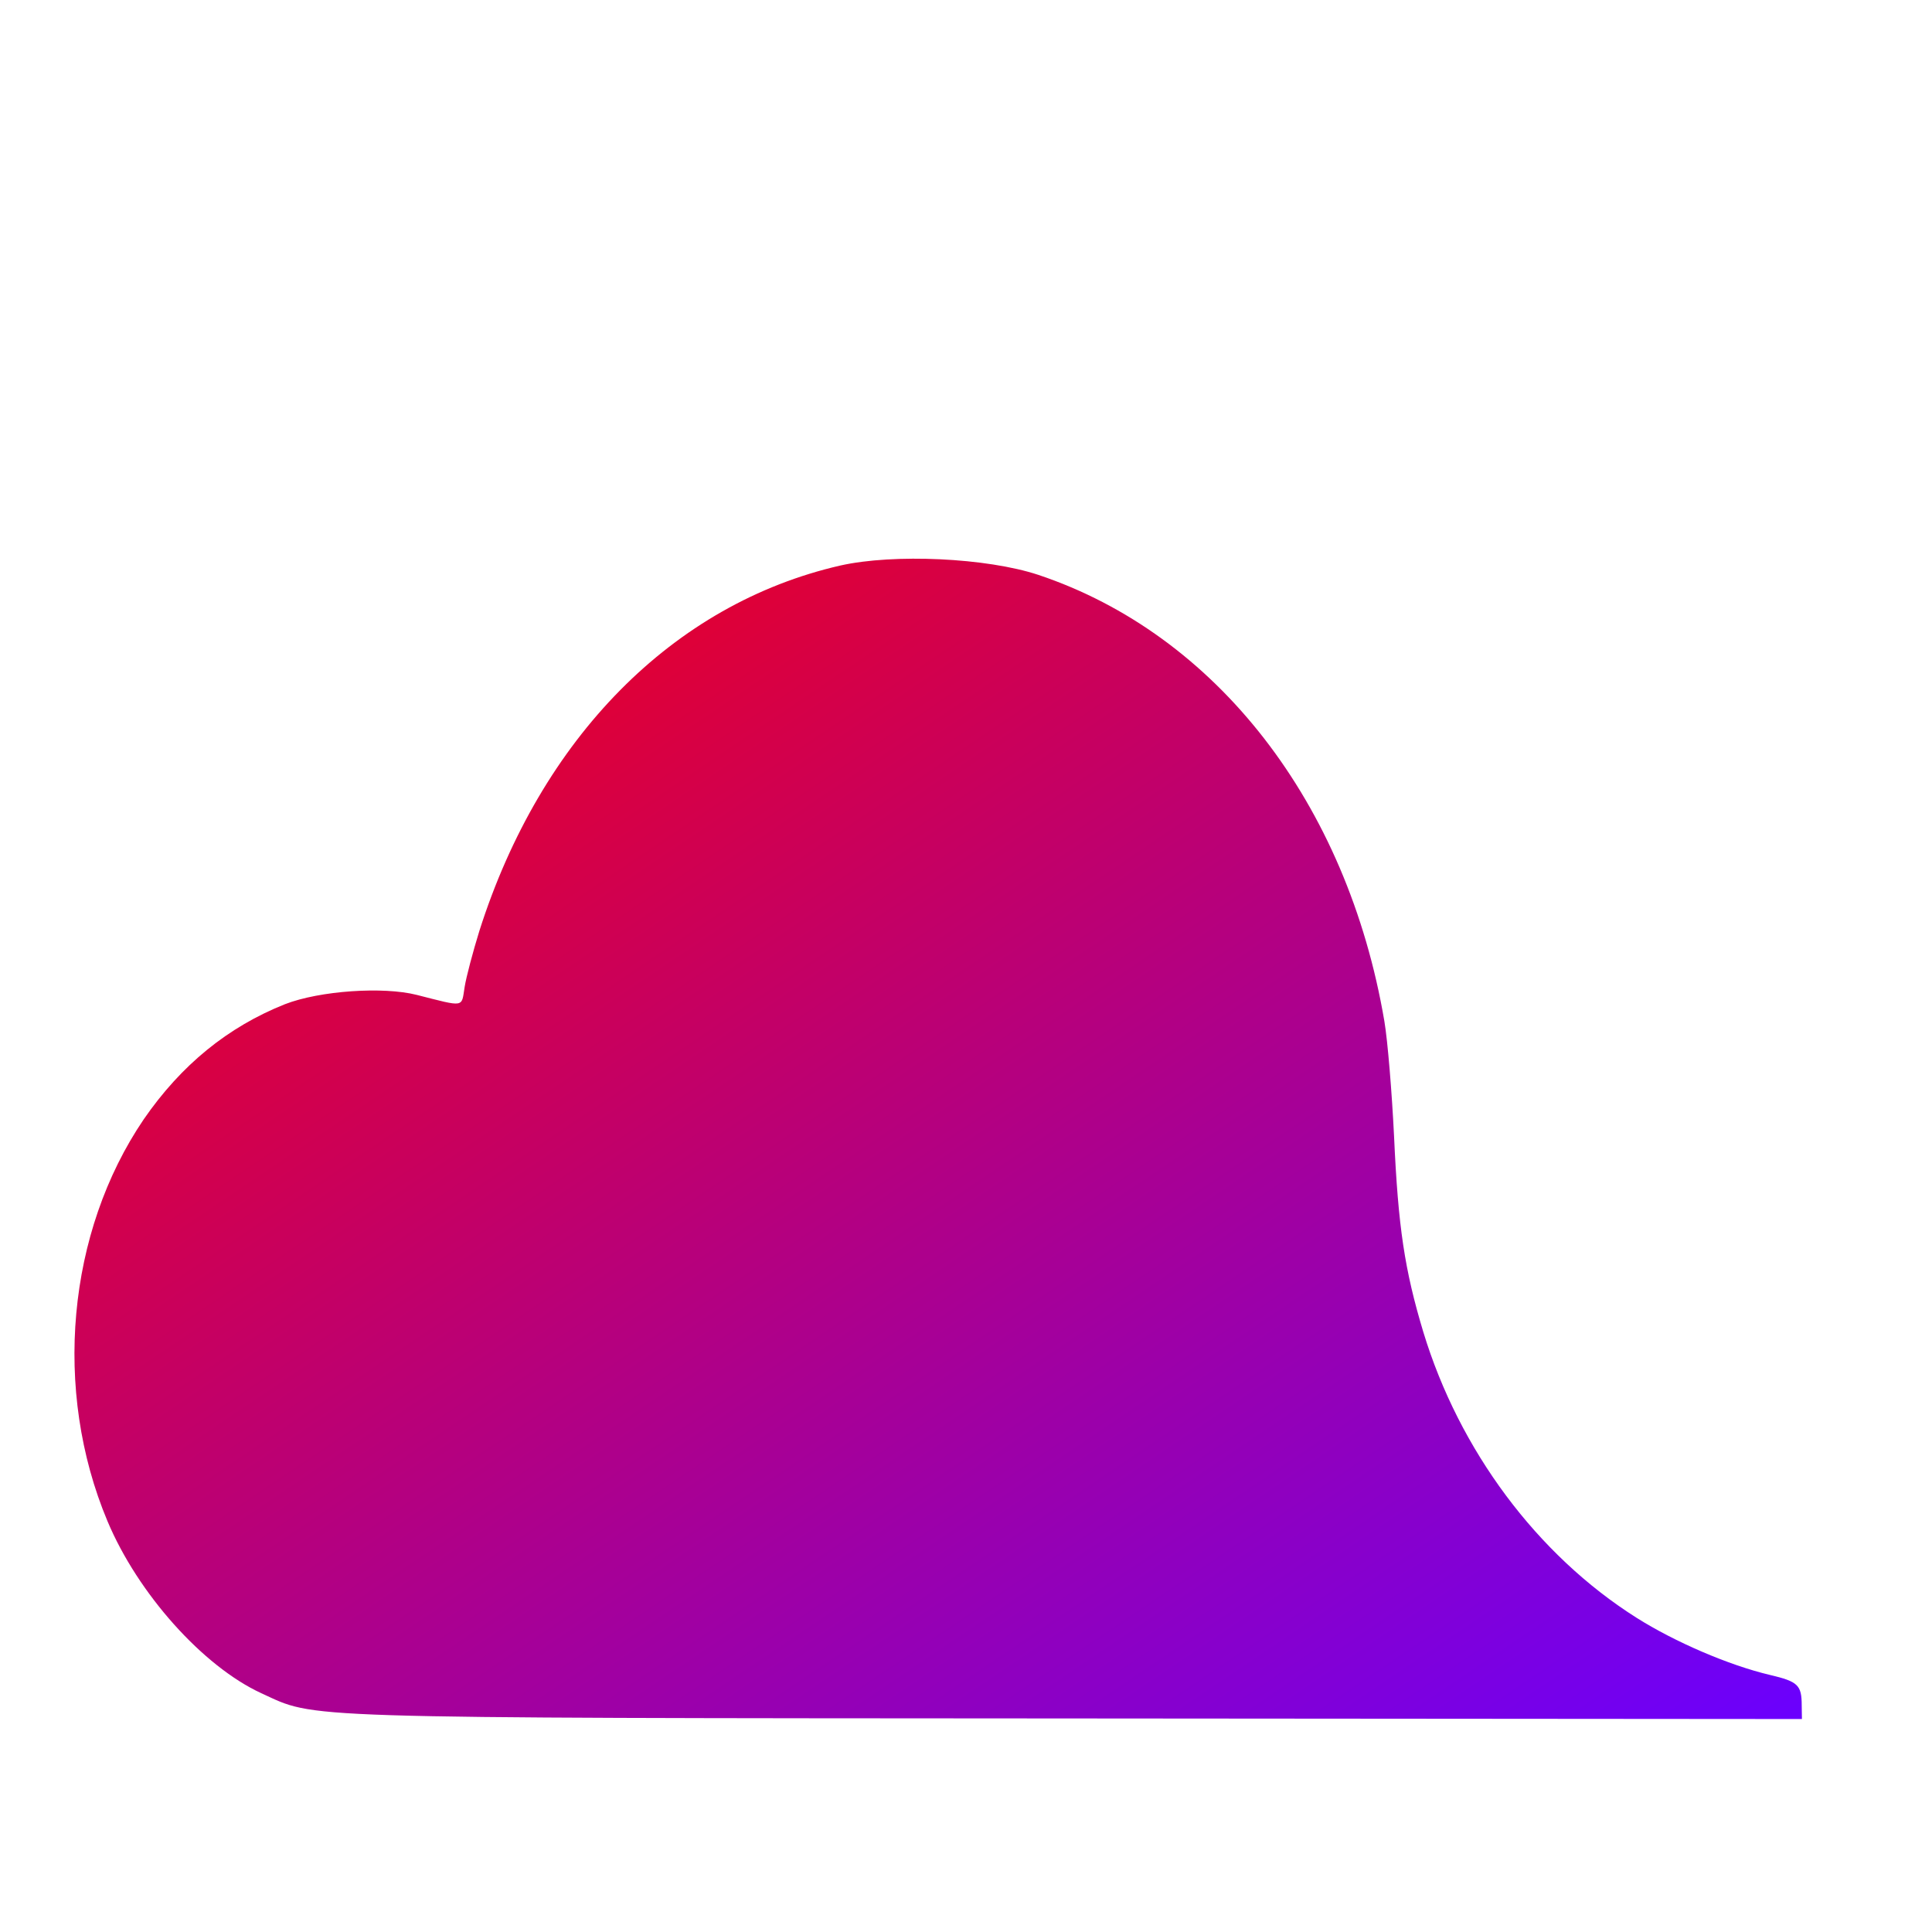 <svg xmlns="http://www.w3.org/2000/svg" xmlns:xlink="http://www.w3.org/1999/xlink" width="64" height="64" viewBox="0 0 64 64" version="1.1"><defs><linearGradient id="linear0" x1="0%" x2="100%" y1="0%" y2="100%"><stop offset="0%" style="stop-color:#ff0000; stop-opacity:1"/><stop offset="100%" style="stop-color:#6a00ff; stop-opacity:1"/></linearGradient></defs><g id="surface1"><path style=" stroke:none;fill-rule:nonzero;fill:url(#linear0);" d="M 59.684 56.496 C 59.684 55.82 59.562 55.703 58.629 55.484 C 57.262 55.16 55.48 54.391 54.211 53.59 C 50.914 51.504 48.34 48.043 47.148 44.121 C 46.531 42.07 46.316 40.66 46.18 37.641 C 46.109 36.195 45.969 34.477 45.859 33.828 C 44.629 26.594 40.285 21.012 34.395 19.043 C 32.688 18.477 29.605 18.336 27.836 18.734 C 22.297 20.004 17.914 24.441 15.879 30.84 C 15.668 31.523 15.445 32.359 15.391 32.699 C 15.281 33.383 15.418 33.367 13.805 32.957 C 12.699 32.676 10.594 32.816 9.438 33.266 C 7.547 34.02 6.004 35.277 4.762 37.078 C 2.223 40.816 1.742 46.055 3.559 50.387 C 4.566 52.789 6.723 55.199 8.656 56.09 C 10.508 56.934 9.383 56.91 35.426 56.926 L 59.691 56.945 M 59.688 56.492 "/></g></svg>
